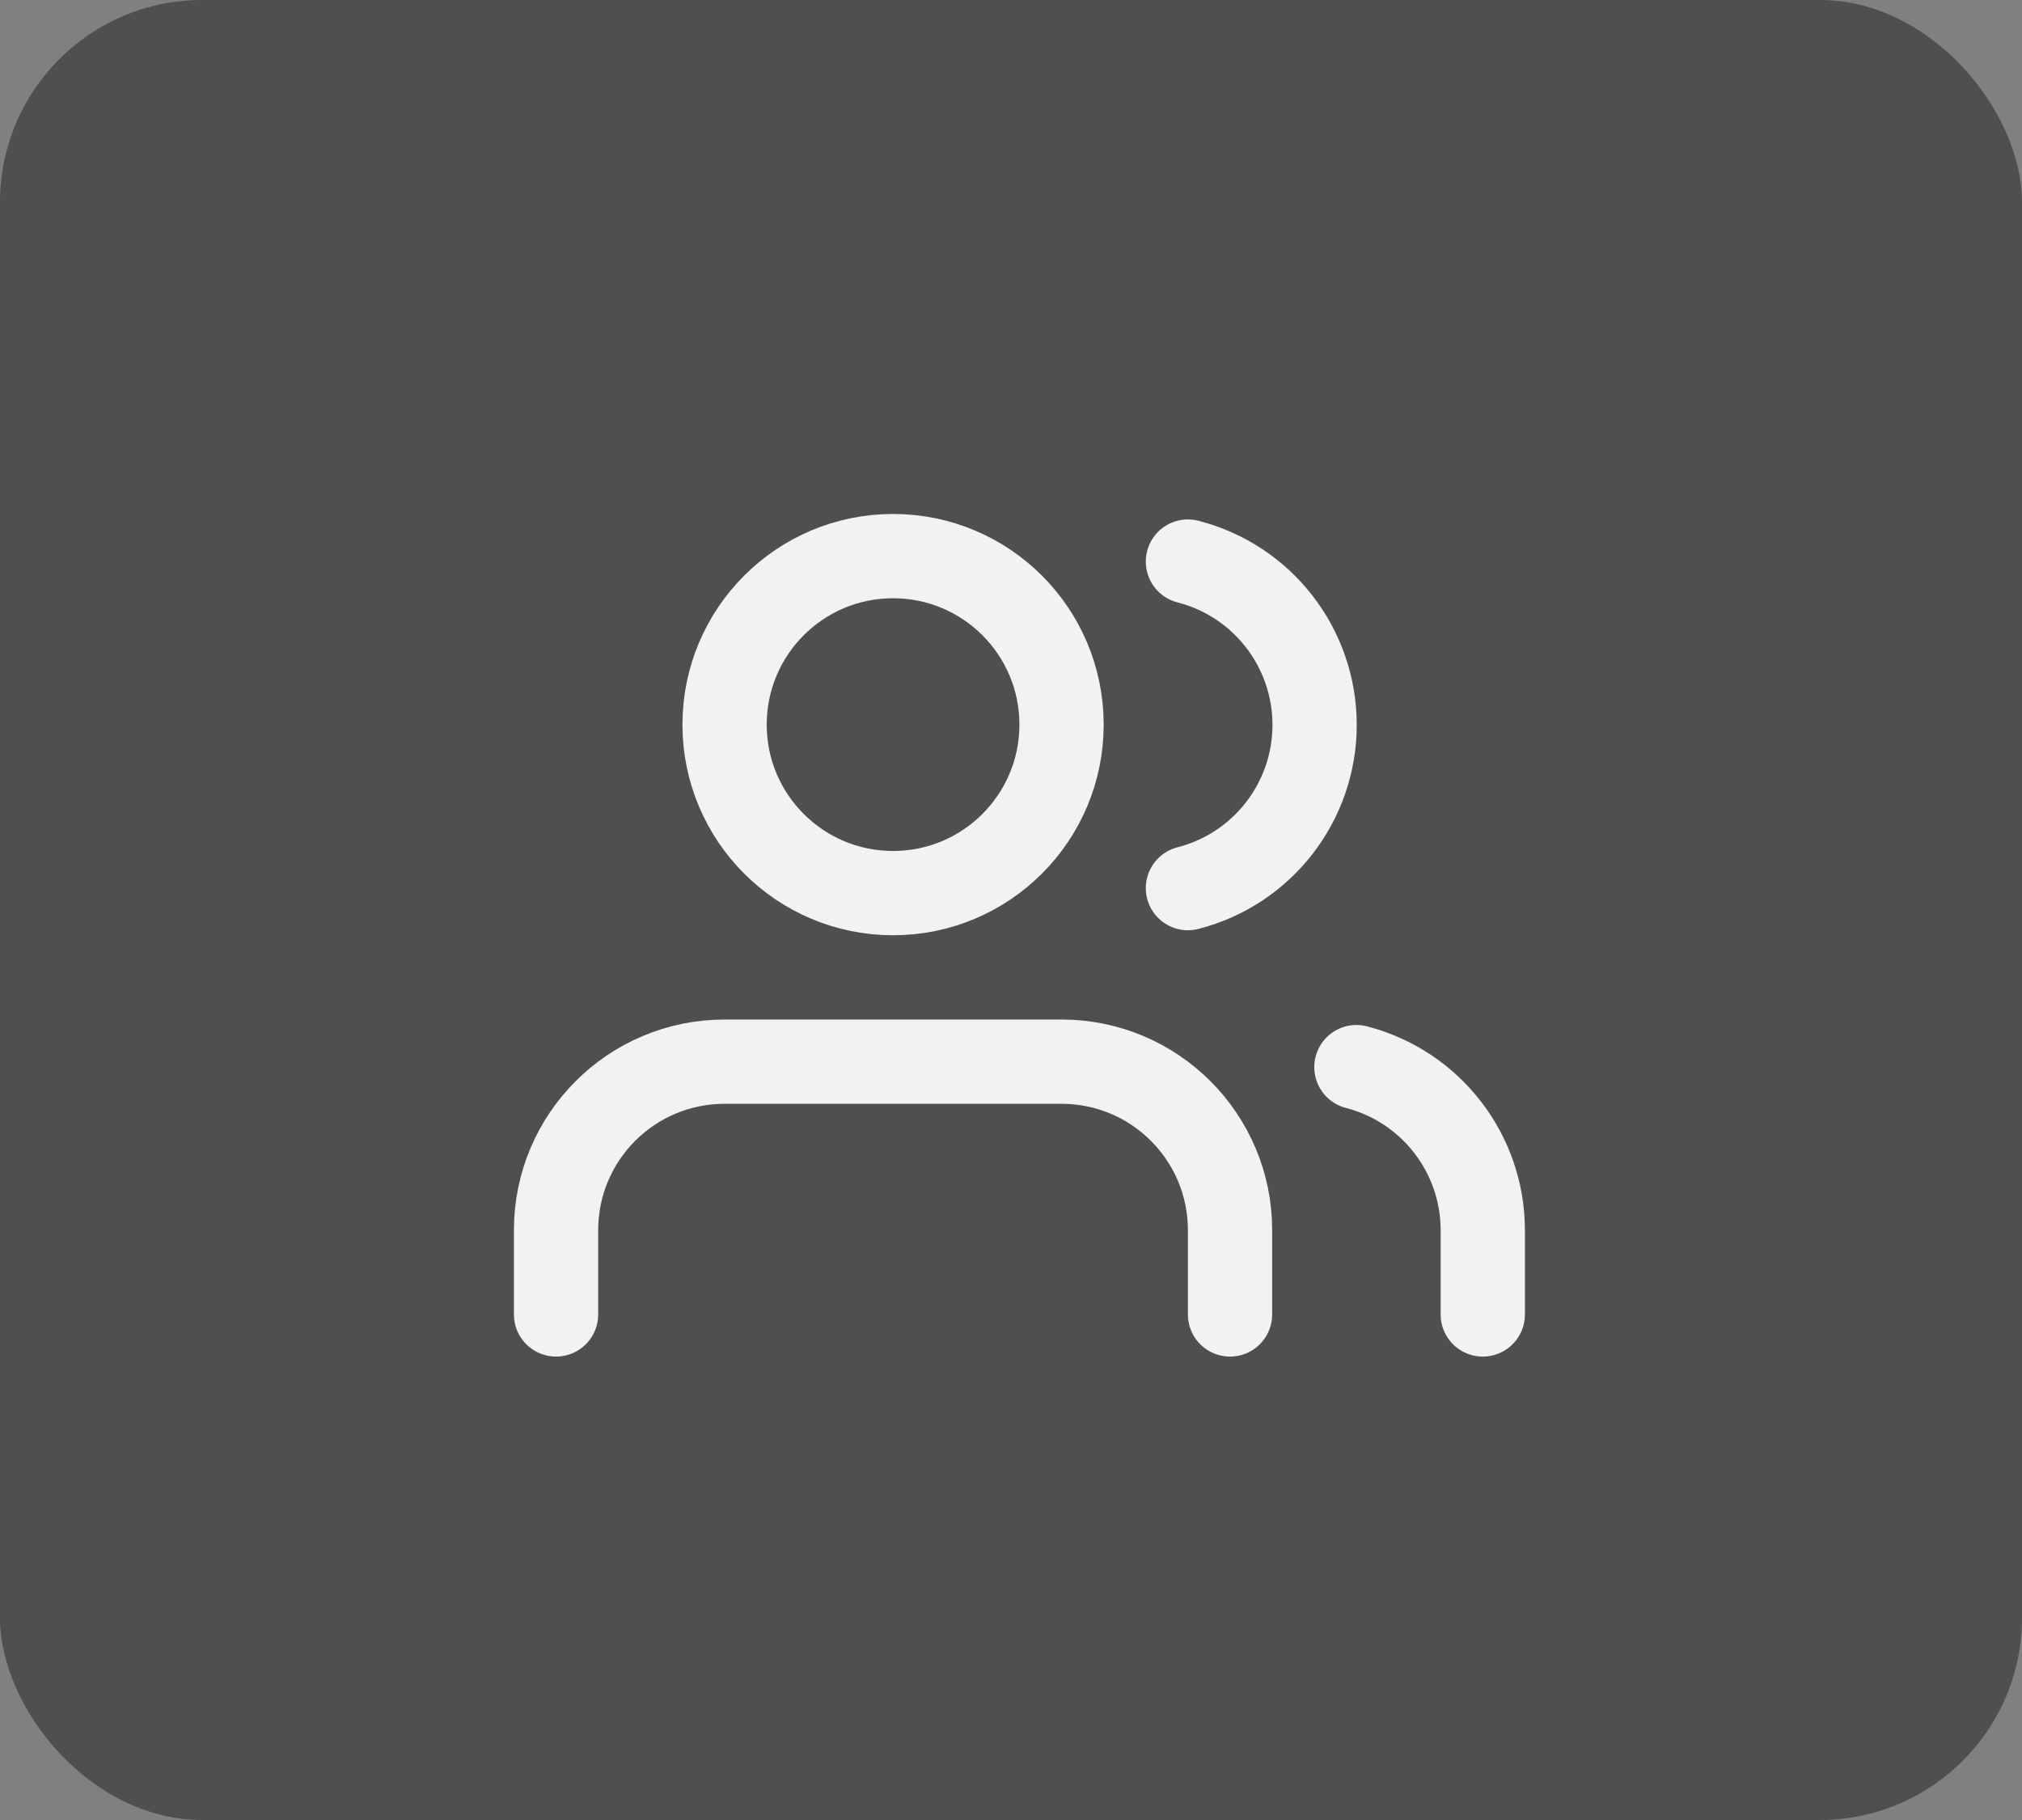 <svg width="40" height="36" viewBox="0 0 40 36" fill="none" xmlns="http://www.w3.org/2000/svg">
<rect x="0" y="0" width="40" height="36" fill="#808080" stroke="none"/>
<rect width="40" height="36" rx="4" fill="#4F4F4F"/>
<path d="M24.333 26V24.333C24.333 22.492 22.841 21 21 21H14.333C12.492 21 11 22.492 11 24.333V26" stroke="#F2F2F2" stroke-width="1.667" stroke-linecap="round" stroke-linejoin="round"/>
<circle cx="17.667" cy="14.333" r="3.333" stroke="#F2F2F2" stroke-width="1.667" stroke-linecap="round" stroke-linejoin="round"/>
<path d="M29.333 26V24.333C29.332 22.814 28.304 21.488 26.833 21.108" stroke="#F2F2F2" stroke-width="1.667" stroke-linecap="round" stroke-linejoin="round"/>
<path d="M23.5 11.108C24.975 11.486 26.006 12.815 26.006 14.338C26.006 15.86 24.975 17.189 23.5 17.567" stroke="#F2F2F2" stroke-width="1.667" stroke-linecap="round" stroke-linejoin="round"/>
</svg>
